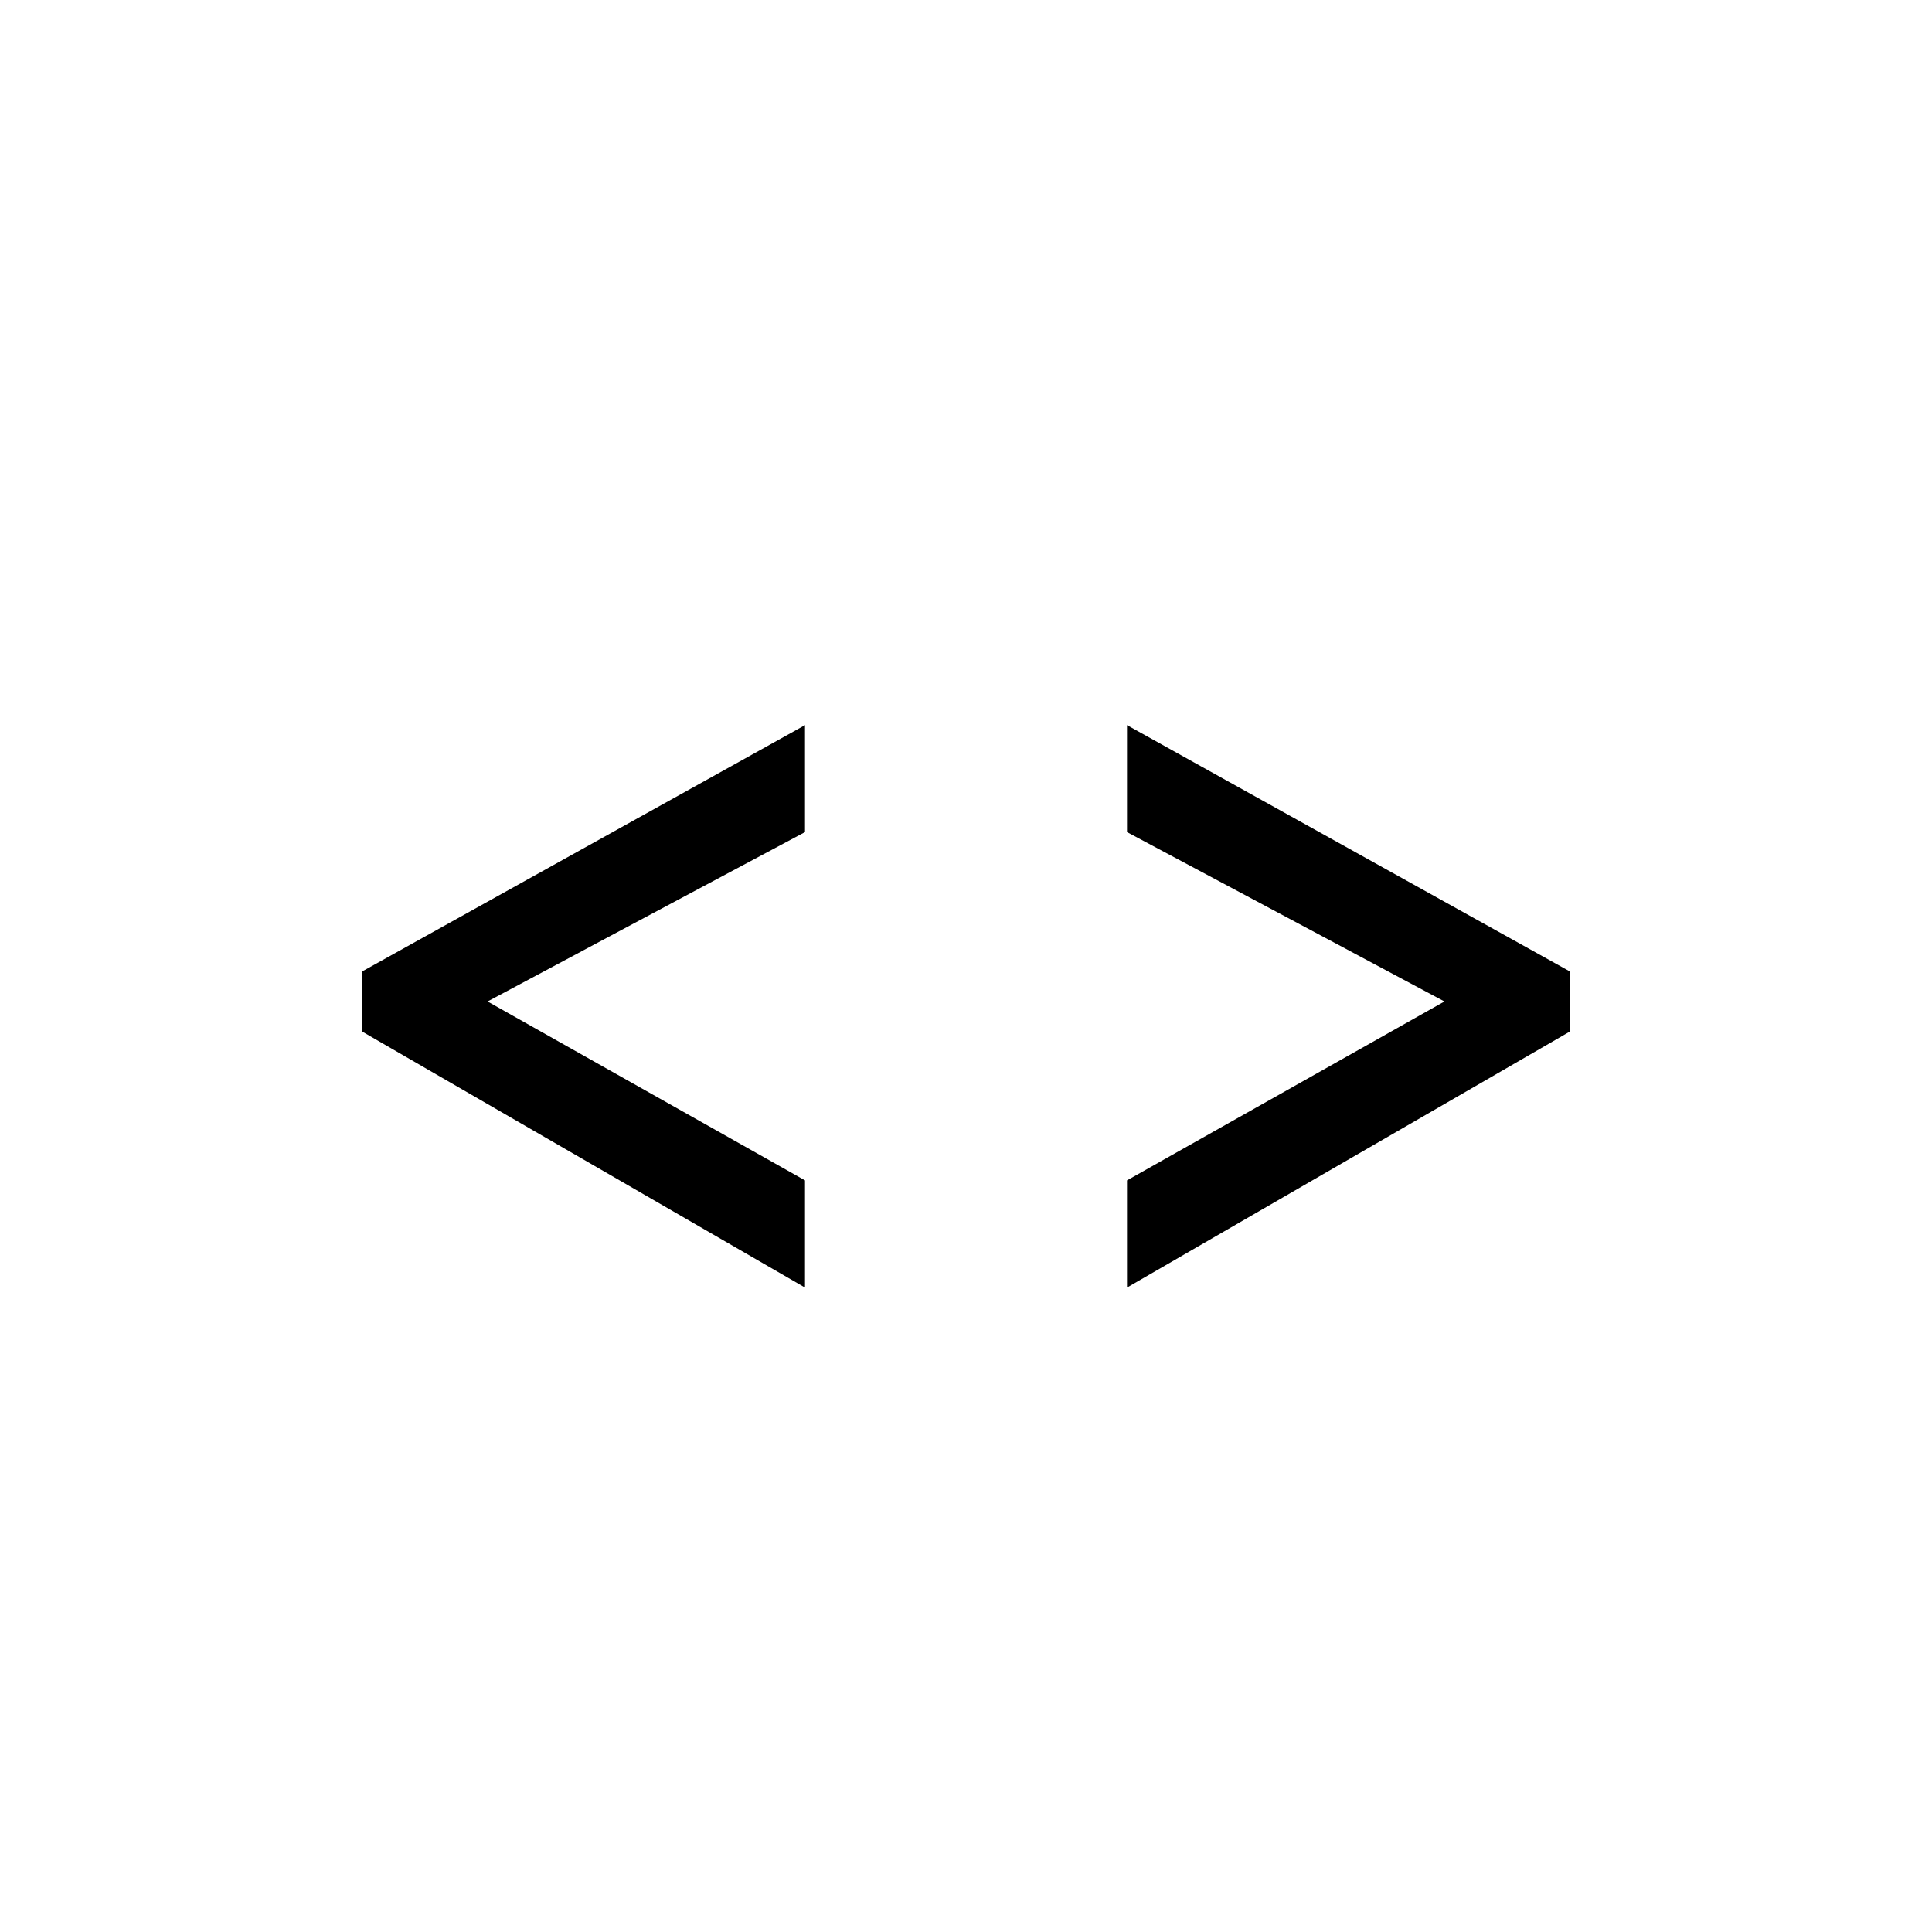 <?xml version="1.0" encoding="utf-8"?>
<!-- Generator: Adobe Illustrator 19.1.0, SVG Export Plug-In . SVG Version: 6.00 Build 0)  -->
<svg version="1.1" id="Layer_1" xmlns="http://www.w3.org/2000/svg" xmlns:xlink="http://www.w3.org/1999/xlink" x="0px" y="0px"
	 viewBox="0 0 48 48" style="enable-background:new 0 0 48 48;" xml:space="preserve">
<g id="embed_2_">
	<path d="M39,24.134v1.496l-11,6.359v-2.663l7.887-4.445L28,20.673v-2.657L39,24.134z M9,24.134v1.496l11,6.359v-2.663l-7.887-4.445
		L20,20.673v-2.657L9,24.134z"/>
</g>
</svg>
